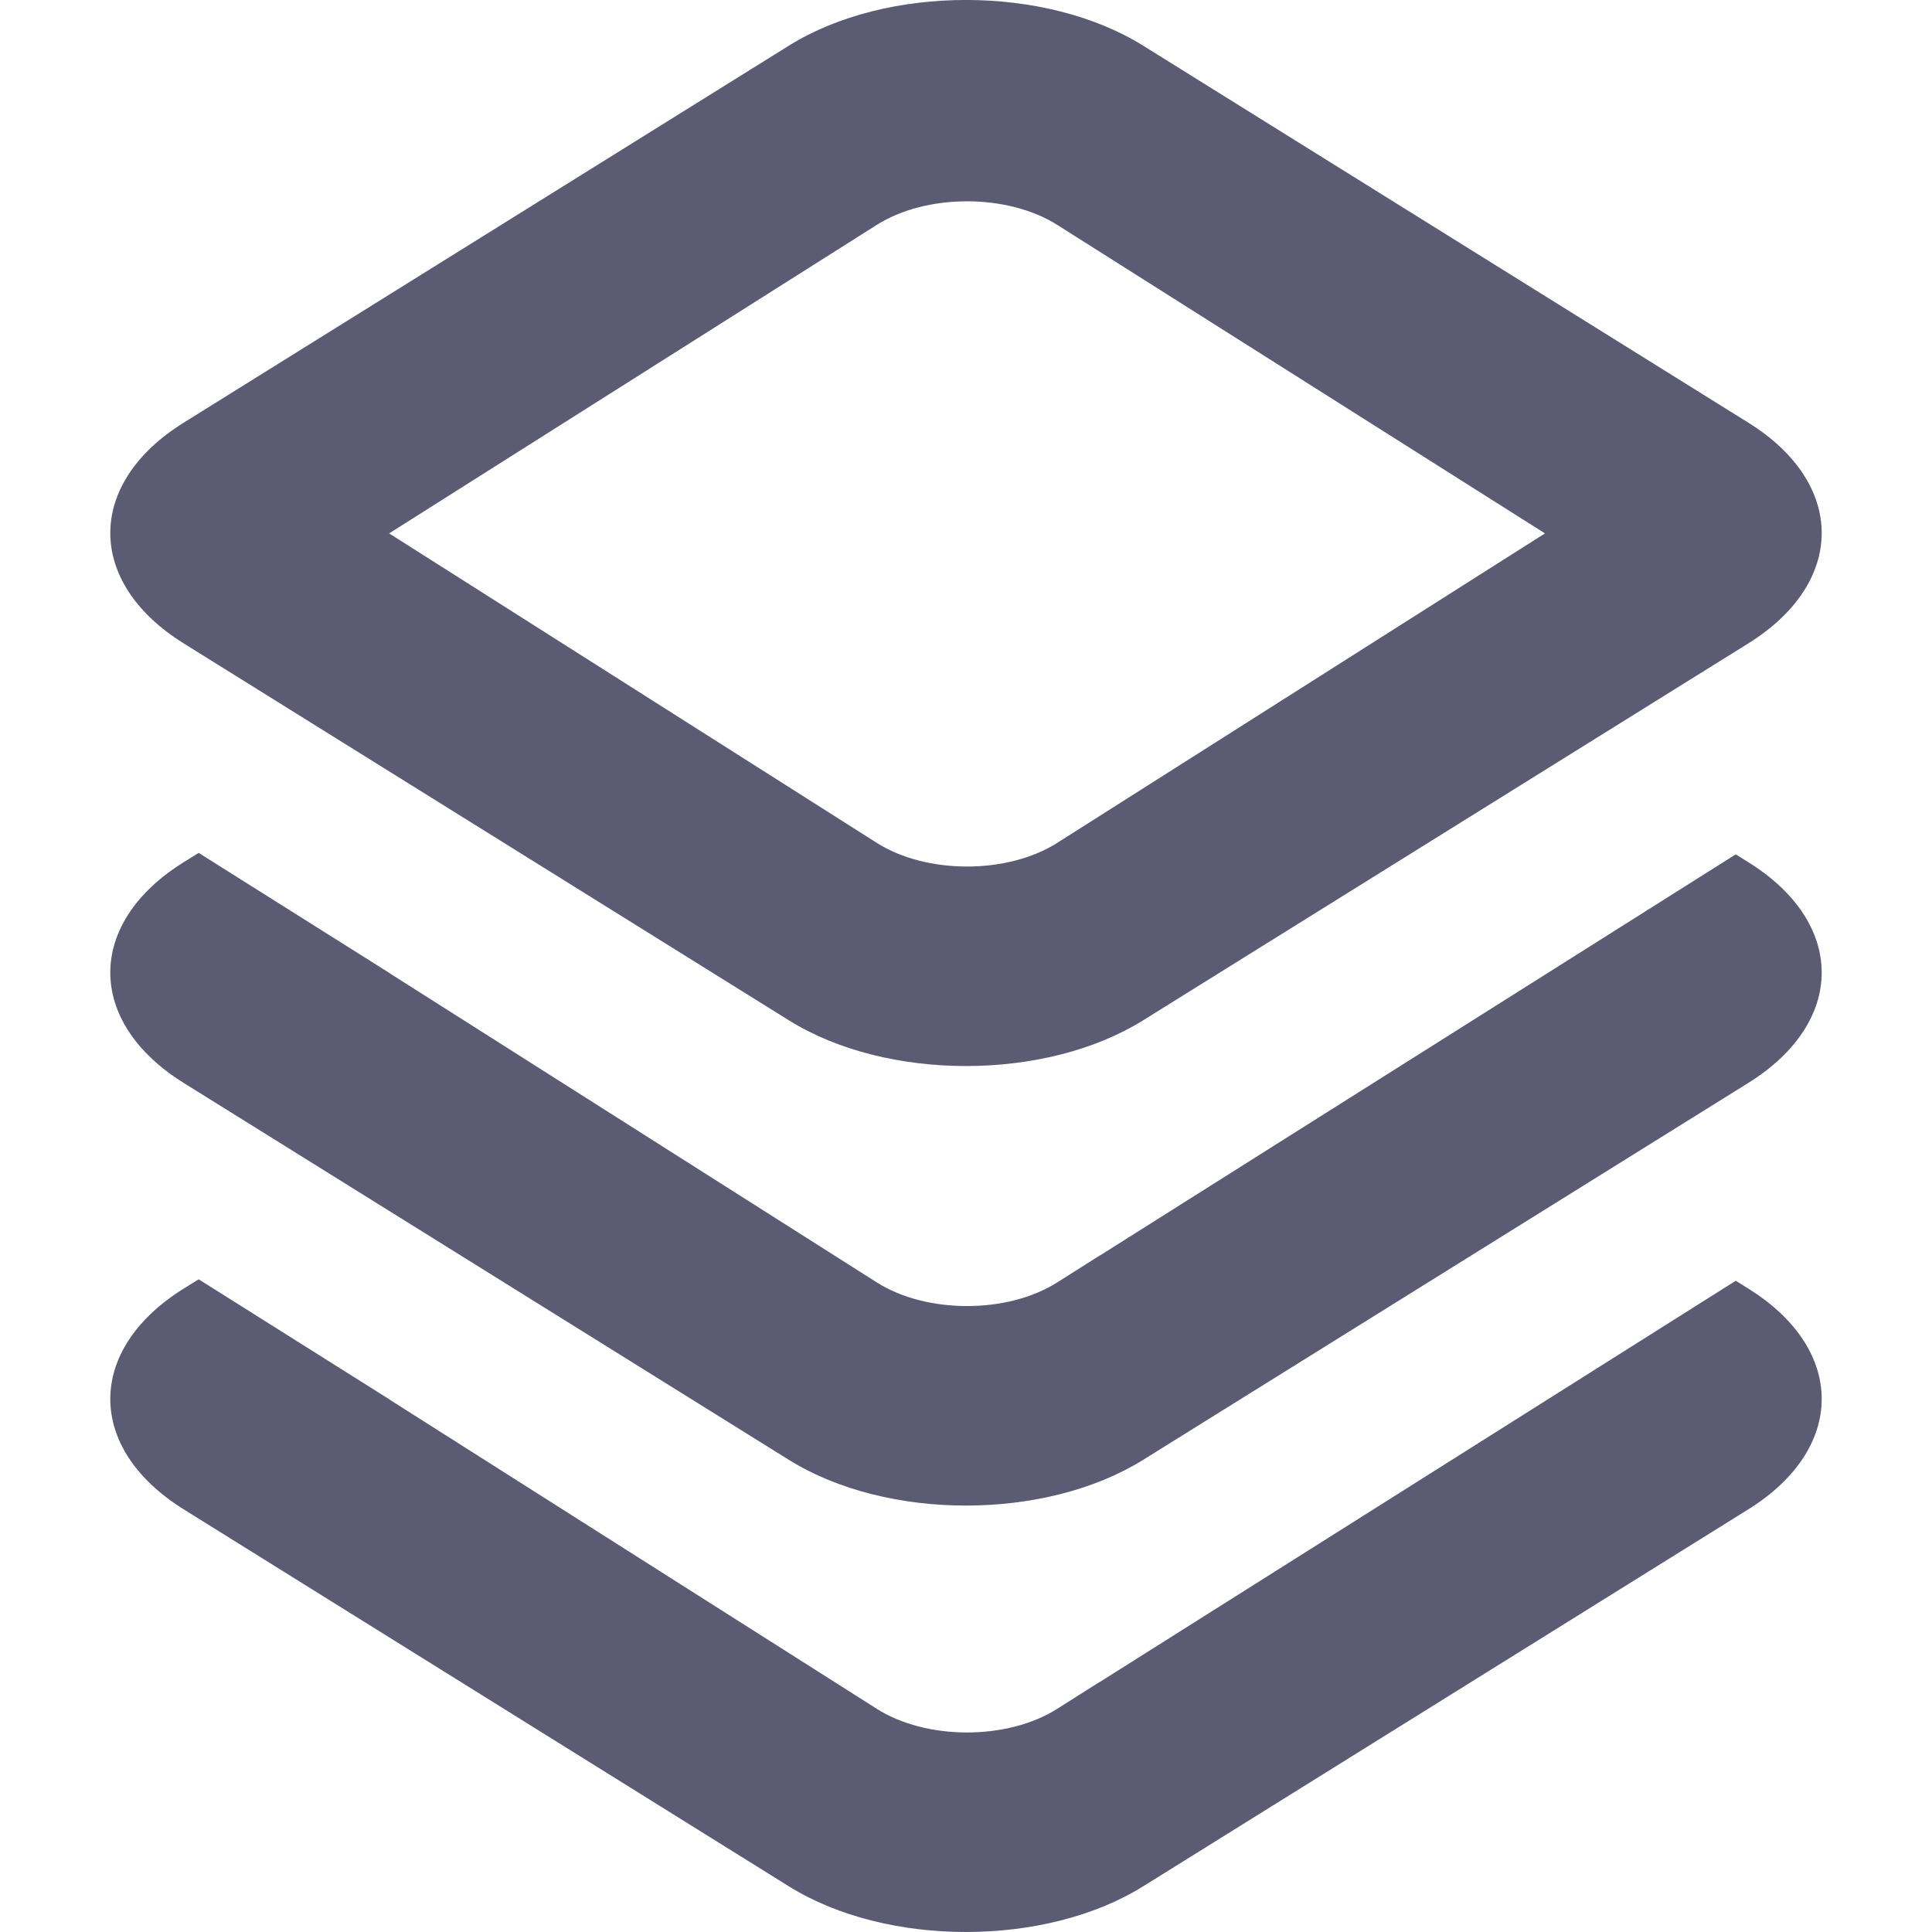 <svg width="24" height="24" viewBox="0 0 24 24" fill="none" xmlns="http://www.w3.org/2000/svg">
<g clip-path="url(#clip0)">
<path d="M21.719 5.251L14.2 0.567C12.986 -0.189 11.015 -0.19 9.8 0.567L2.281 5.251C1.067 6.007 1.066 7.235 2.281 7.992L9.8 12.675C11.014 13.432 12.985 13.432 14.2 12.675L21.719 7.992C22.933 7.235 22.934 6.008 21.719 5.251ZM13.134 10.47C12.515 10.863 11.508 10.862 10.891 10.47L4.834 6.626L10.891 2.794C11.511 2.402 12.518 2.404 13.134 2.794L19.192 6.626L13.134 10.47Z" fill="#5B5C74"/>
<path d="M21.719 10.711L21.562 10.613L13.661 15.598L13.658 15.598L13.134 15.93C12.515 16.323 11.508 16.322 10.891 15.93L4.834 12.086L4.835 12.085L2.468 10.595L2.281 10.711C1.067 11.467 1.066 12.695 2.281 13.452L9.8 18.135C11.014 18.892 12.985 18.892 14.2 18.135L21.719 13.452C22.933 12.695 22.934 11.468 21.719 10.711Z" fill="#5B5C74"/>
<path d="M21.719 16.008L21.562 15.91L13.661 20.895L13.658 20.895L13.134 21.227C12.515 21.62 11.508 21.619 10.891 21.227L4.834 17.383L4.835 17.382L2.468 15.892L2.281 16.008C1.067 16.765 1.066 17.992 2.281 18.749L9.8 23.433C11.014 24.189 12.985 24.189 14.2 23.433L21.719 18.749C22.933 17.992 22.934 16.765 21.719 16.008Z" fill="#5B5C74"/>
</g>
<defs>
<clipPath id="clip0">
<rect width="24" height="24" fill="white"/>
</clipPath>
</defs>
</svg>
